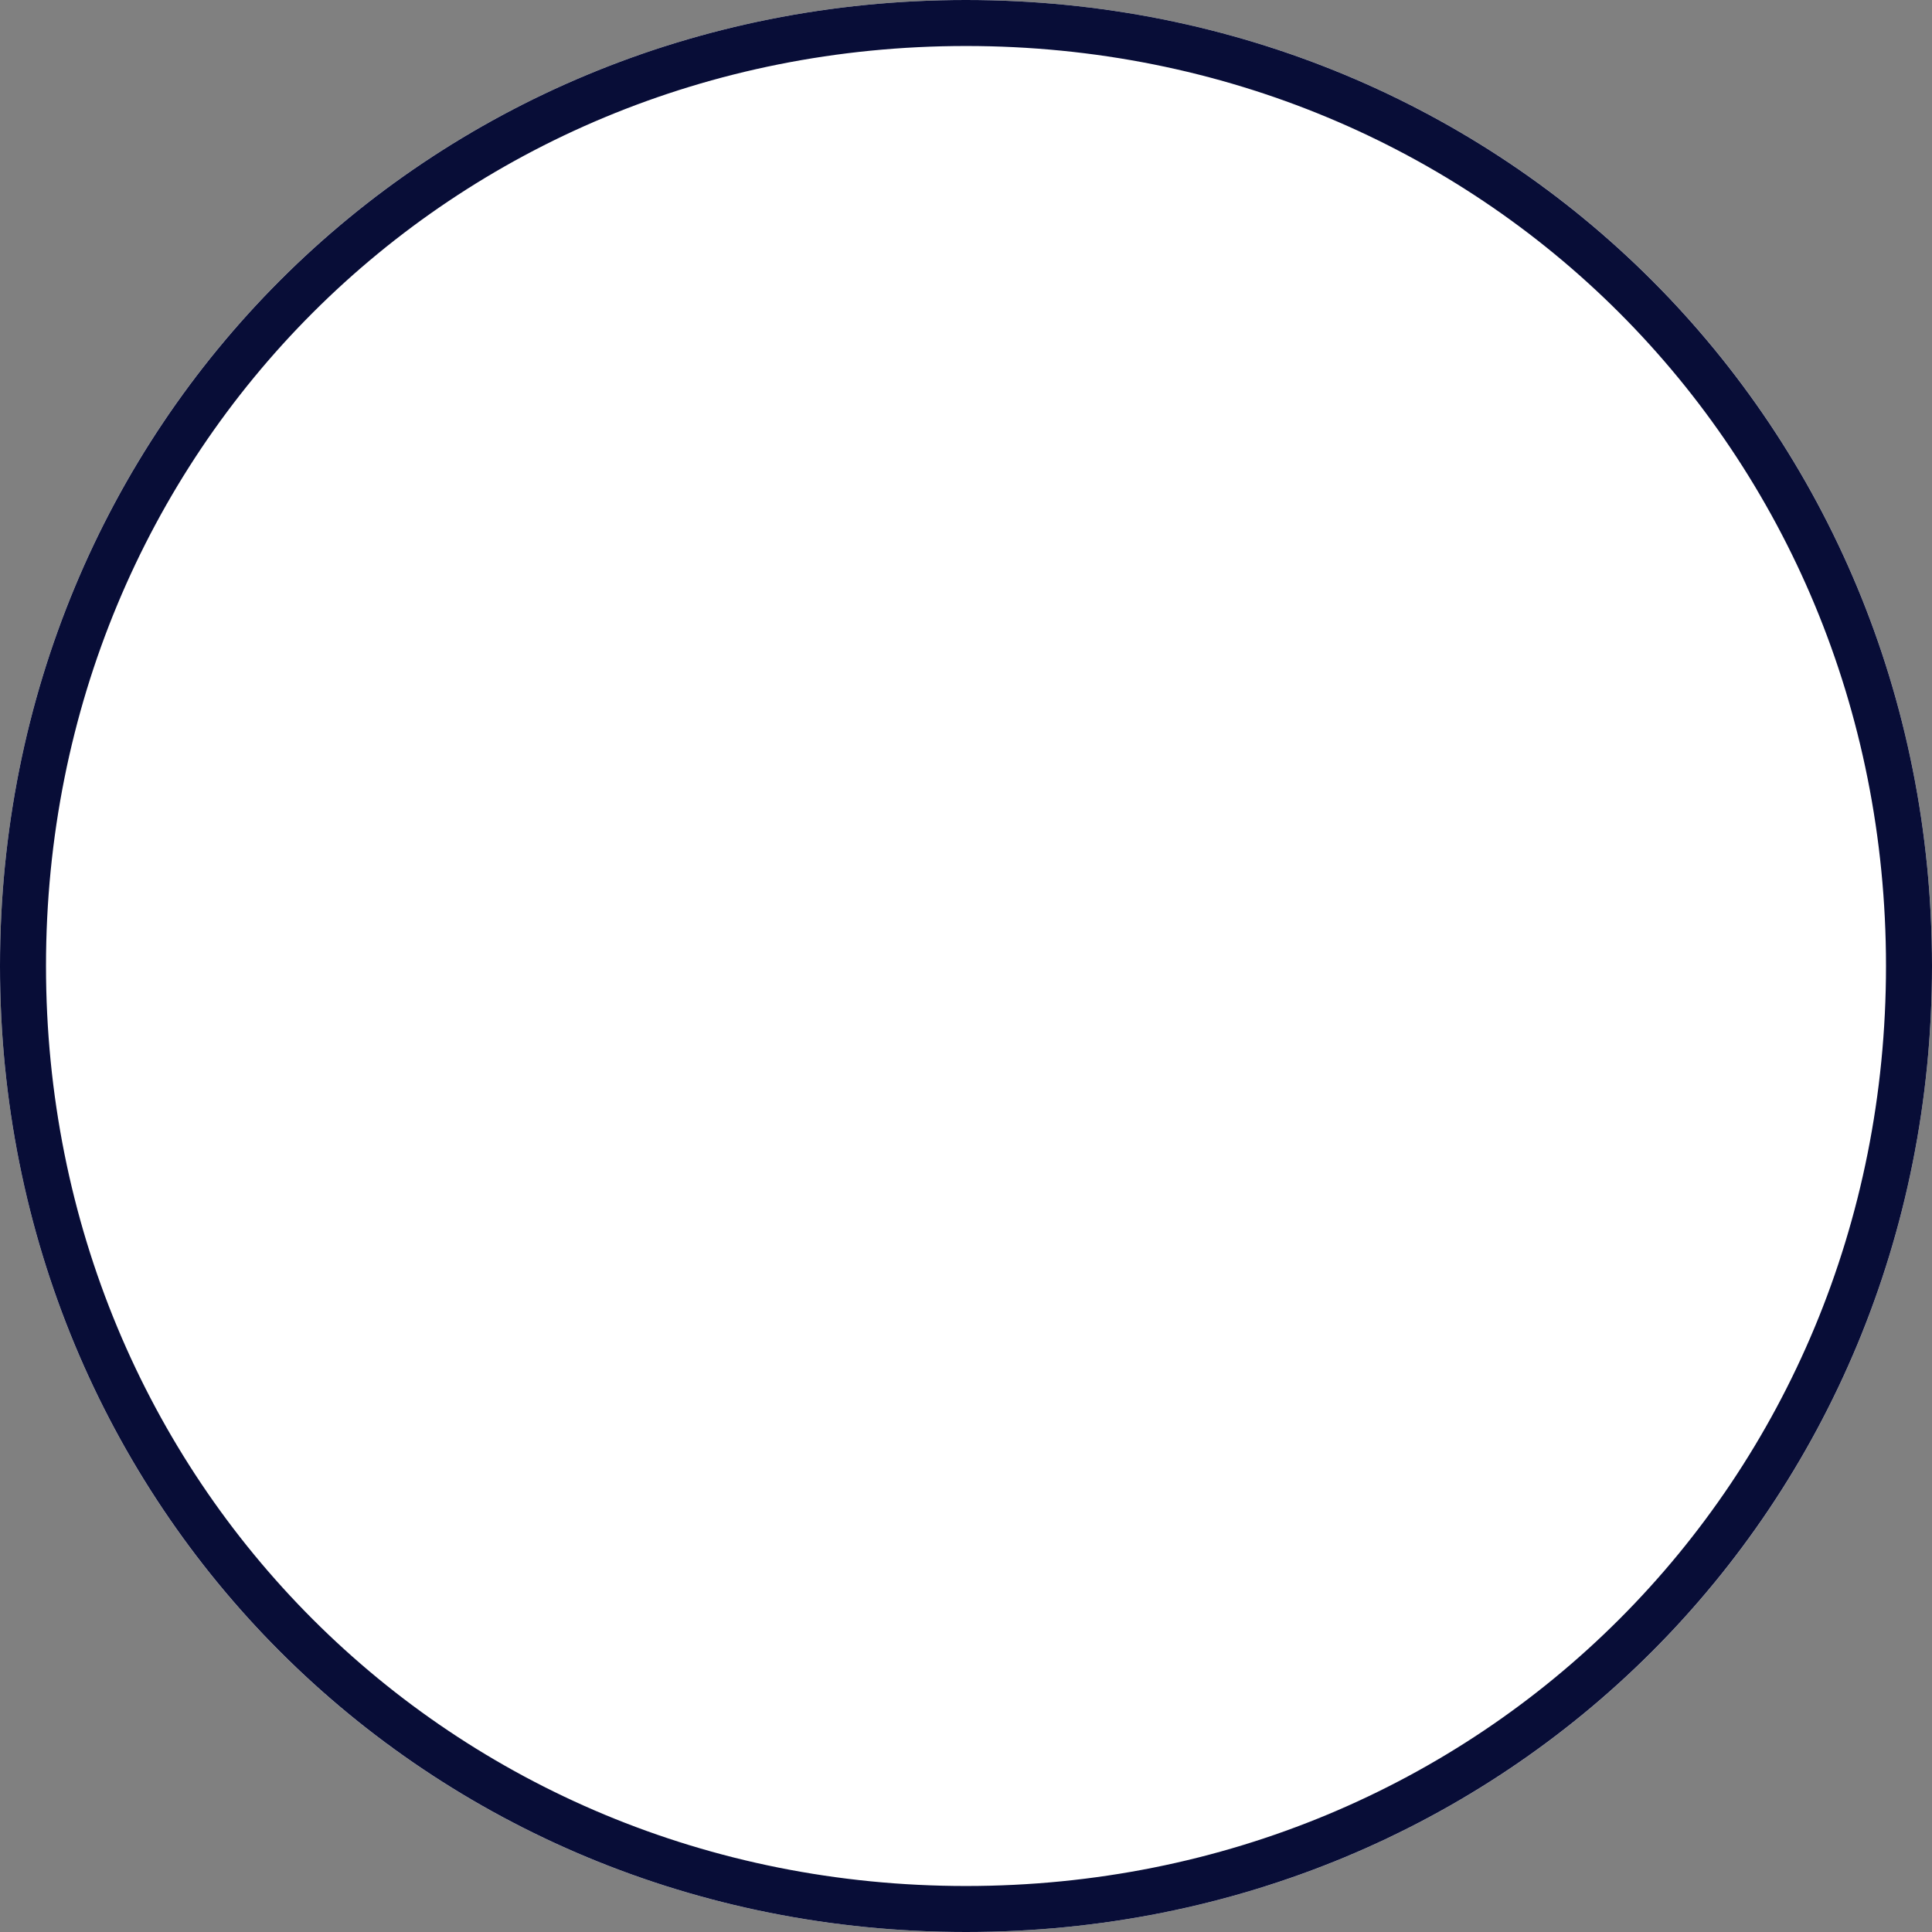 ﻿<?xml version="1.0" encoding="utf-8"?>
<svg version="1.1" xmlns:xlink="http://www.w3.org/1999/xlink" width="42px" height="42px" xmlns="http://www.w3.org/2000/svg">
  <rect width="100%" height="100%" fill="#808080" stroke="none"/>
  <g transform="matrix(1 0 0 1 -1694 -25 )">
    <path d="M 1715 25  C 1726.76 25  1736 34.24  1736 46  C 1736 57.76  1726.76 67  1715 67  C 1703.24 67  1694 57.76  1694 46  C 1694 34.24  1703.24 25  1715 25  Z " fill-rule="nonzero" fill="#ffffff" stroke="none" />
    <path d="M 1715 25.5  C 1726.48 25.5  1735.5 34.52  1735.5 46  C 1735.5 57.48  1726.48 66.5  1715 66.5  C 1703.52 66.5  1694.5 57.48  1694.5 46  C 1694.5 34.52  1703.52 25.5  1715 25.5  Z " stroke-width="1" stroke="#080d37" fill="none" />
  </g>
</svg>